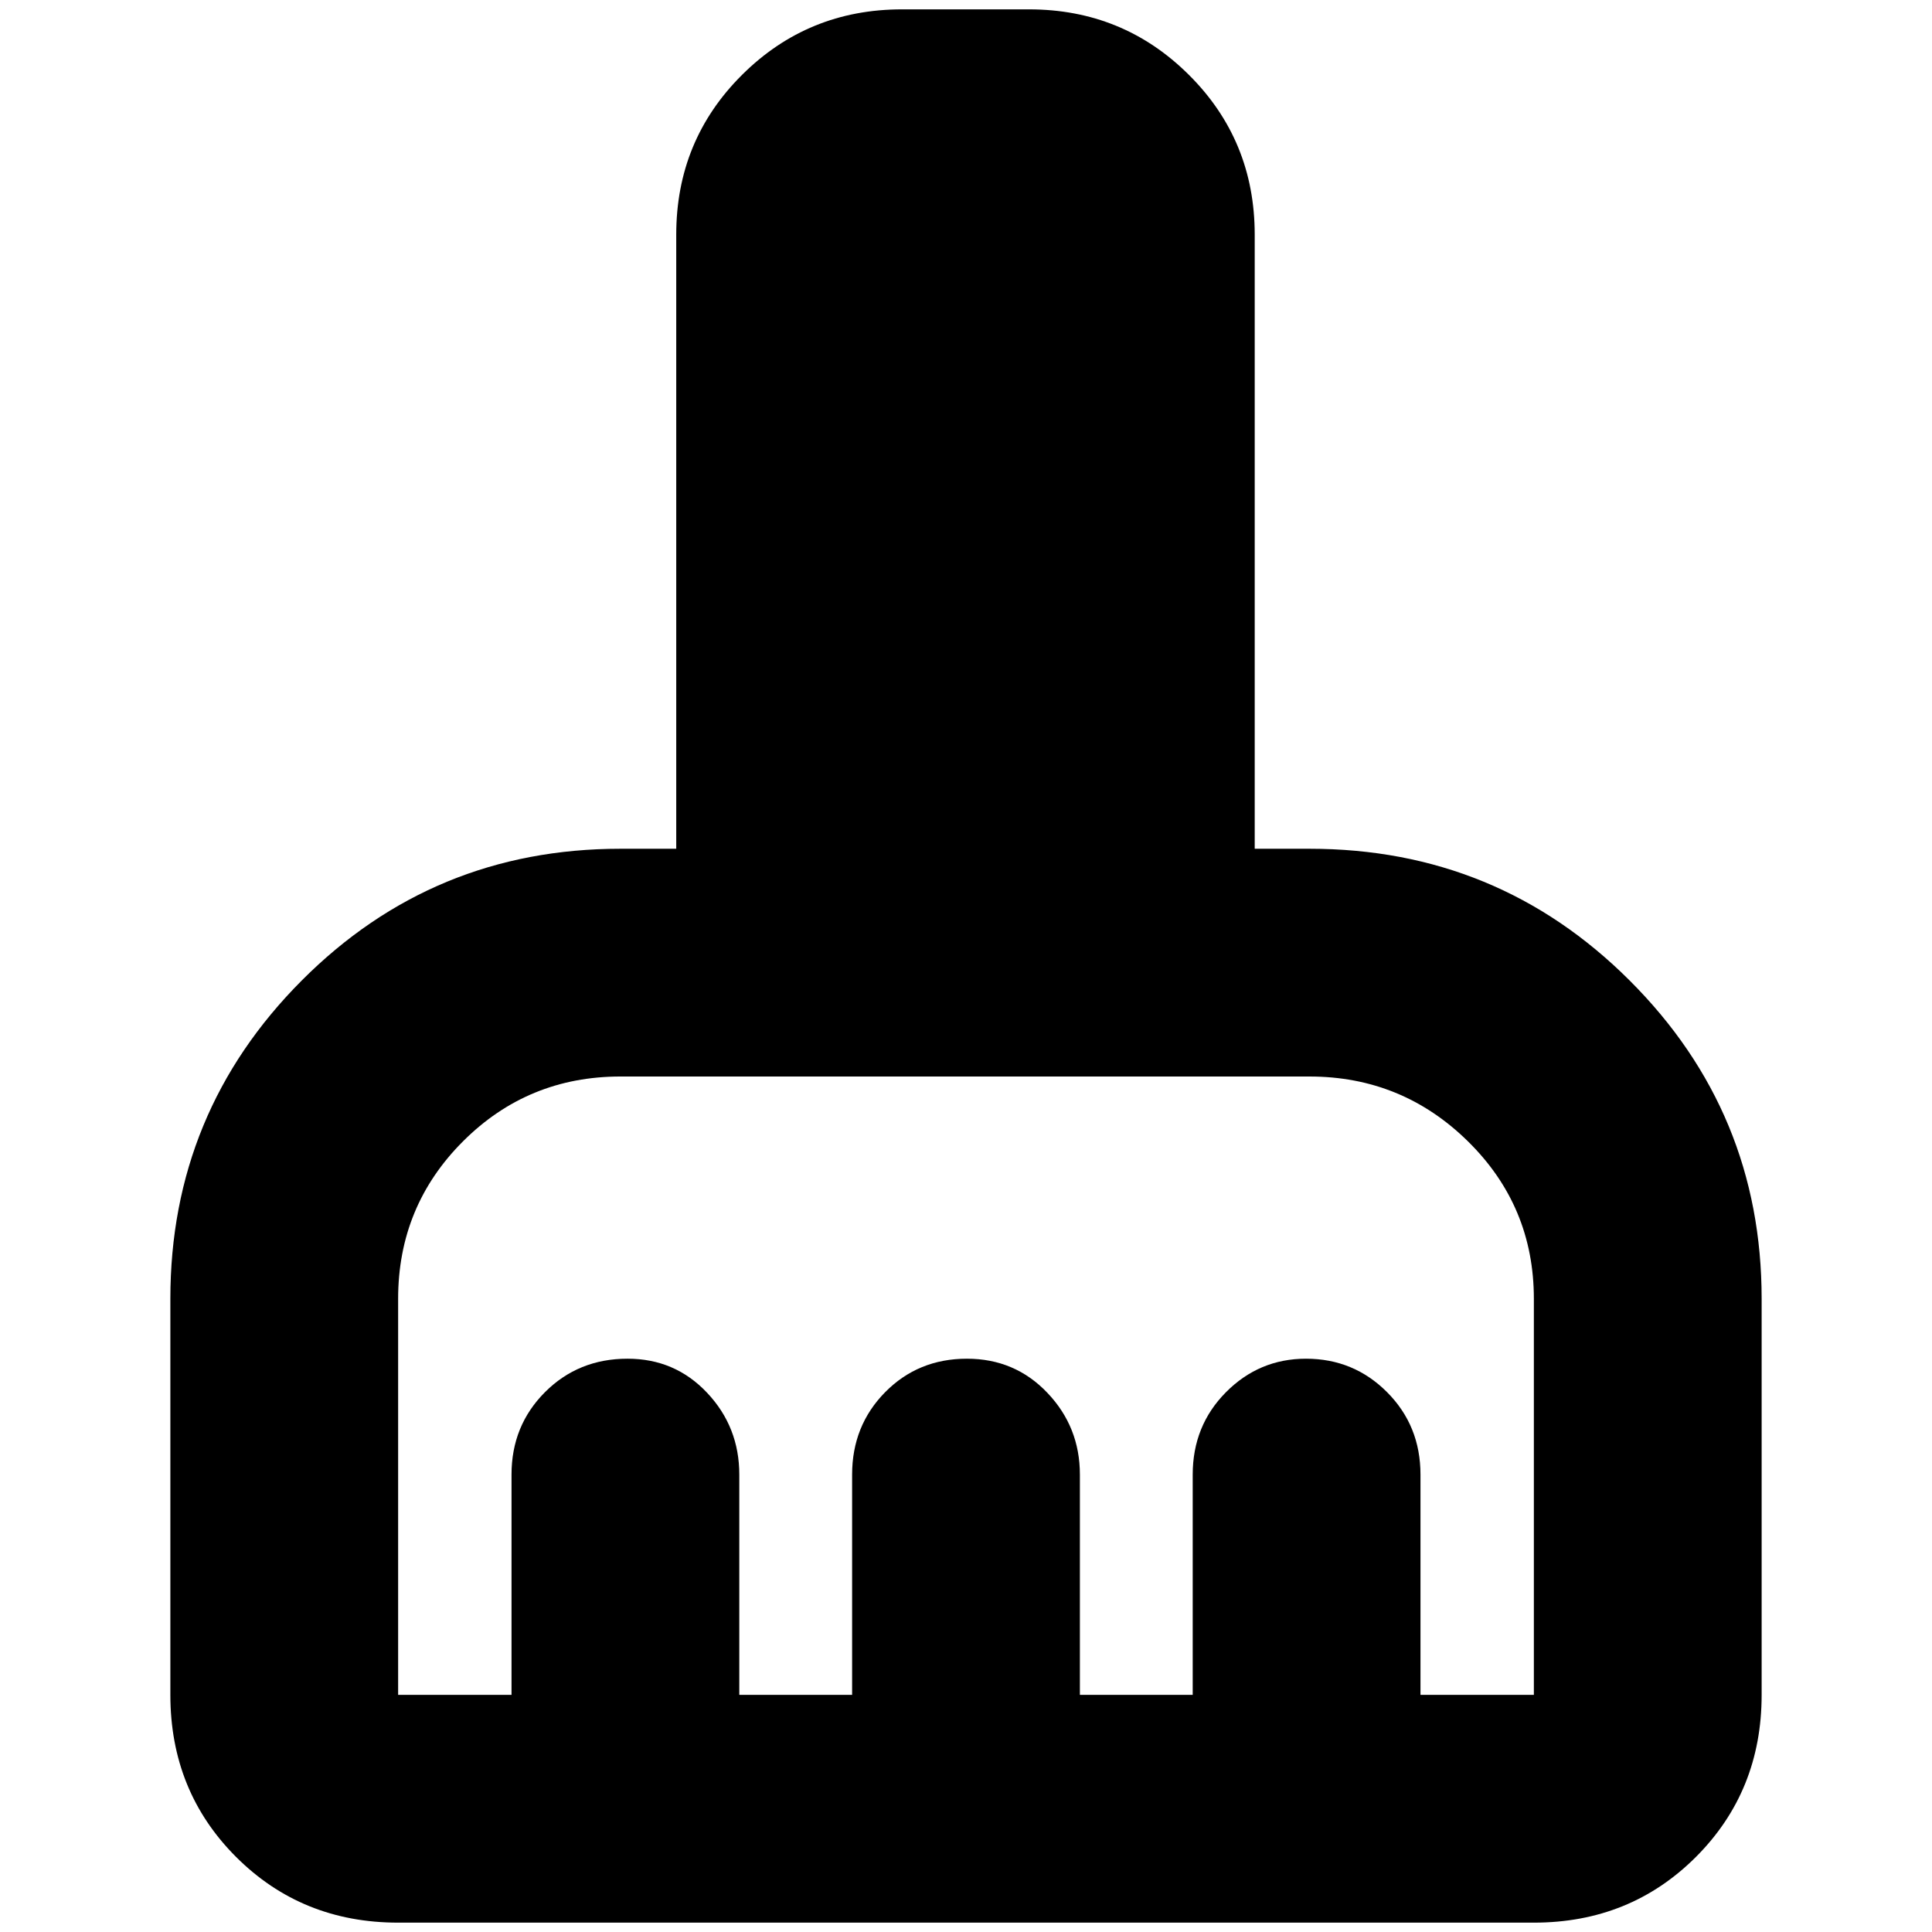<svg xmlns="http://www.w3.org/2000/svg" height="24" viewBox="0 -960 960 960" width="24"><path d="M197.83-4.65q-47.87 0-80.53-32.65-32.65-32.66-32.65-80.53v-196.8q0-92.66 65.27-158.15 65.27-65.48 158.41-65.48h27.69v-305.15q0-46.86 32.71-79.4 32.7-32.54 79.47-32.54h63.08q46.77 0 79.47 32.54 32.71 32.54 32.71 79.4v305.15h27.21q93.55 0 159.11 65.48 65.57 65.49 65.57 158.15v196.8q0 47.87-32.65 80.53-32.66 32.65-80.53 32.65H197.83Zm0-113.18h56.34v-109.45q0-24.29 16.6-40.94 16.61-16.65 41.05-16.65 23.6 0 39.56 16.96 15.97 16.95 15.97 40.63v109.45h56.06v-109.45q0-24.29 16.4-40.94 16.41-16.65 40.65-16.65 23.84 0 39.98 16.96 16.15 16.95 16.15 40.63v109.45h56.06v-109.45q0-24.29 16.52-40.94t39.77-16.65q23.73 0 40.31 16.65 16.58 16.65 16.58 40.94v109.45h56.34v-196.8q0-46.02-32.75-78.24-32.76-32.22-78.75-32.22H308.33q-46.05 0-78.27 32.22-32.23 32.22-32.23 78.24v196.8Z"/></svg>